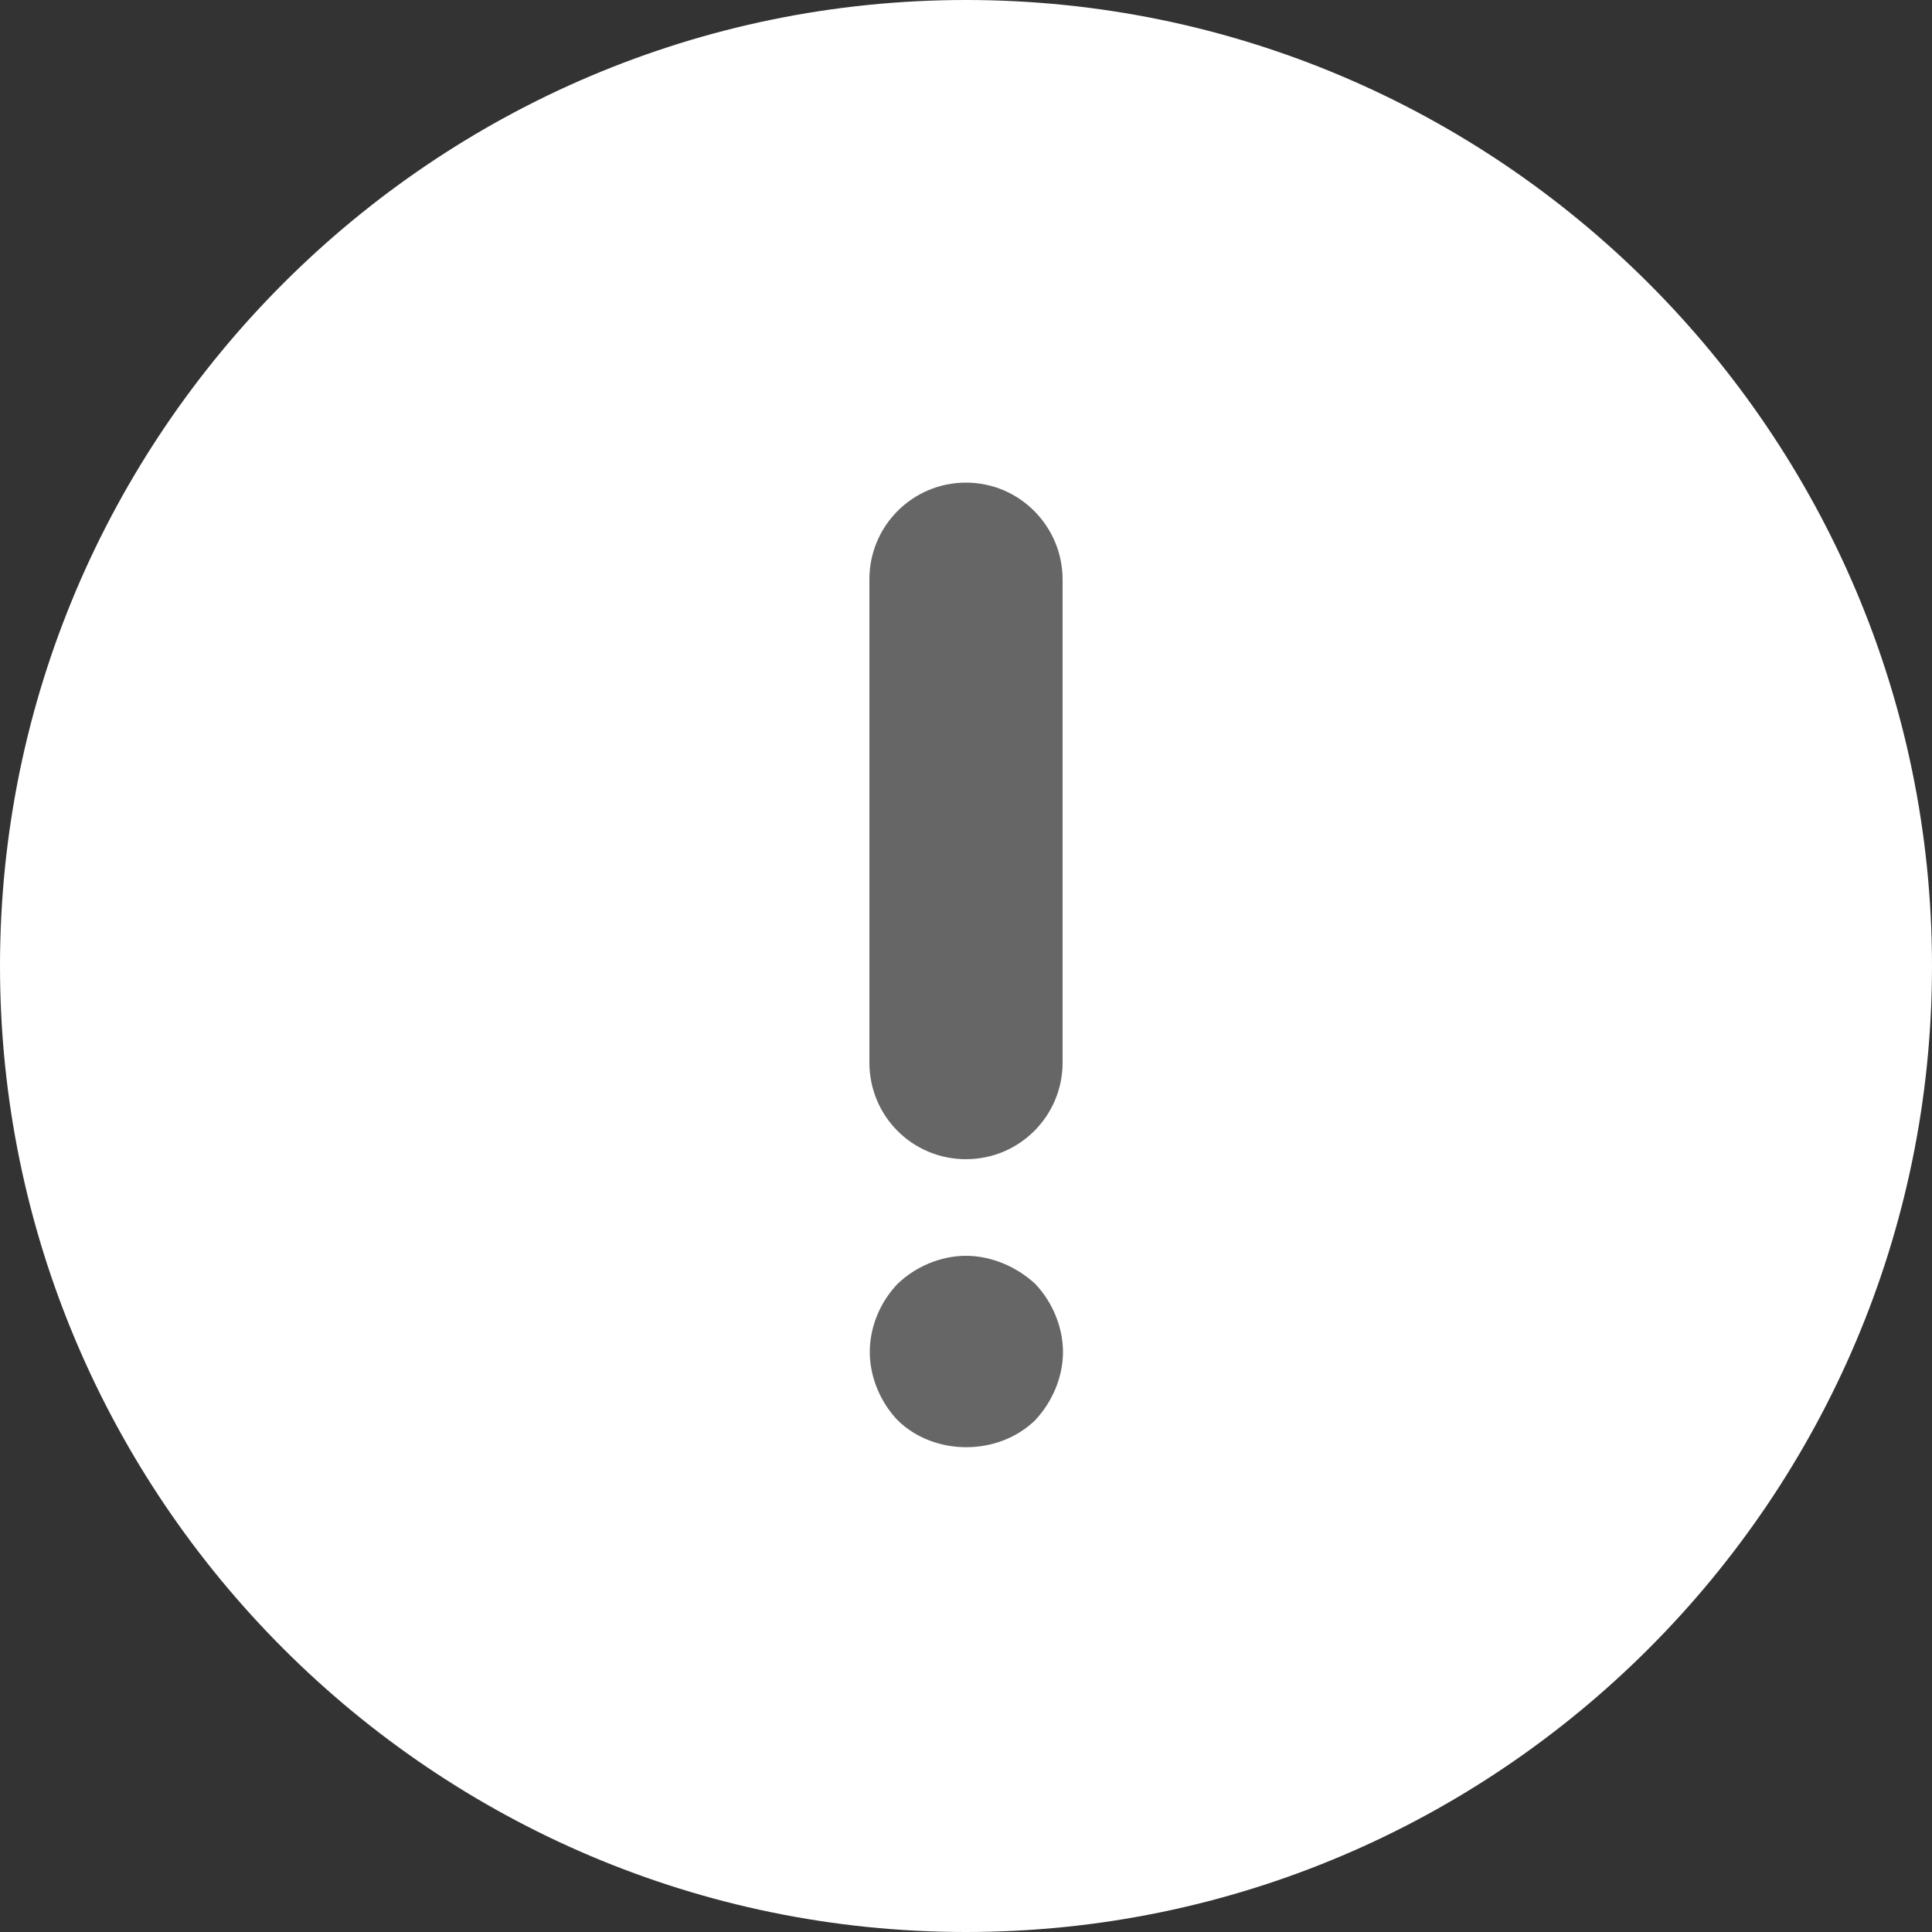 <?xml version="1.0" encoding="utf-8"?>
<!-- Generator: Adobe Illustrator 22.1.0, SVG Export Plug-In . SVG Version: 6.00 Build 0)  -->
<svg version="1.1" id="Layer_1" xmlns:svgjs="http://svgjs.com/svgjs"
	 xmlns="http://www.w3.org/2000/svg" xmlns:xlink="http://www.w3.org/1999/xlink" x="0px" y="0px" viewBox="0 0 512 512"
	 style="enable-background:new 0 0 512 512;" xml:space="preserve">
<rect x="0" y="0" width="512" height="512" fill="#333333" stroke="none"/>
<style type="text/css">
	.st0{fill:#FFFFFF;}
	.st1{fill:#666666;}
</style>
<g>
	<g>
		<g id="exclmation_mark_8_">
			<g>
				<circle class="st0" cx="251.8" cy="252" r="220.2"/>
				<path class="st0" d="M256,0C114.9,0,0,114.9,0,256s114.9,256,256,256s256-114.9,256-256S397.1,0,256,0z M256,460.9
					C143.1,460.9,51.1,369,51.1,256S143.1,51.1,256,51.1s204.9,92,204.9,204.9S368.9,460.9,256,460.9z"/>
				<path class="st1" d="M256,127.9c-14.2,0-25.6,11.5-25.6,25.6v128.1c0,14.2,11.4,25.6,25.6,25.6s25.6-11.5,25.6-25.6v-128
					C281.6,139.5,270.2,127.9,256,127.9z"/>
				<path class="st1" d="M256,332.8c-6.6,0-13.3,2.8-18.1,7.4c-4.7,4.9-7.4,11.5-7.4,18.1s2.8,13.3,7.4,18.1
					c9.7,9.5,26.6,9.5,36.4,0c4.6-4.9,7.4-11.5,7.4-18.1s-2.8-13.3-7.4-18.1C269.3,335.6,262.6,332.8,256,332.8L256,332.8z"/>
			</g>
		</g>
	</g>
</g>
</svg>
